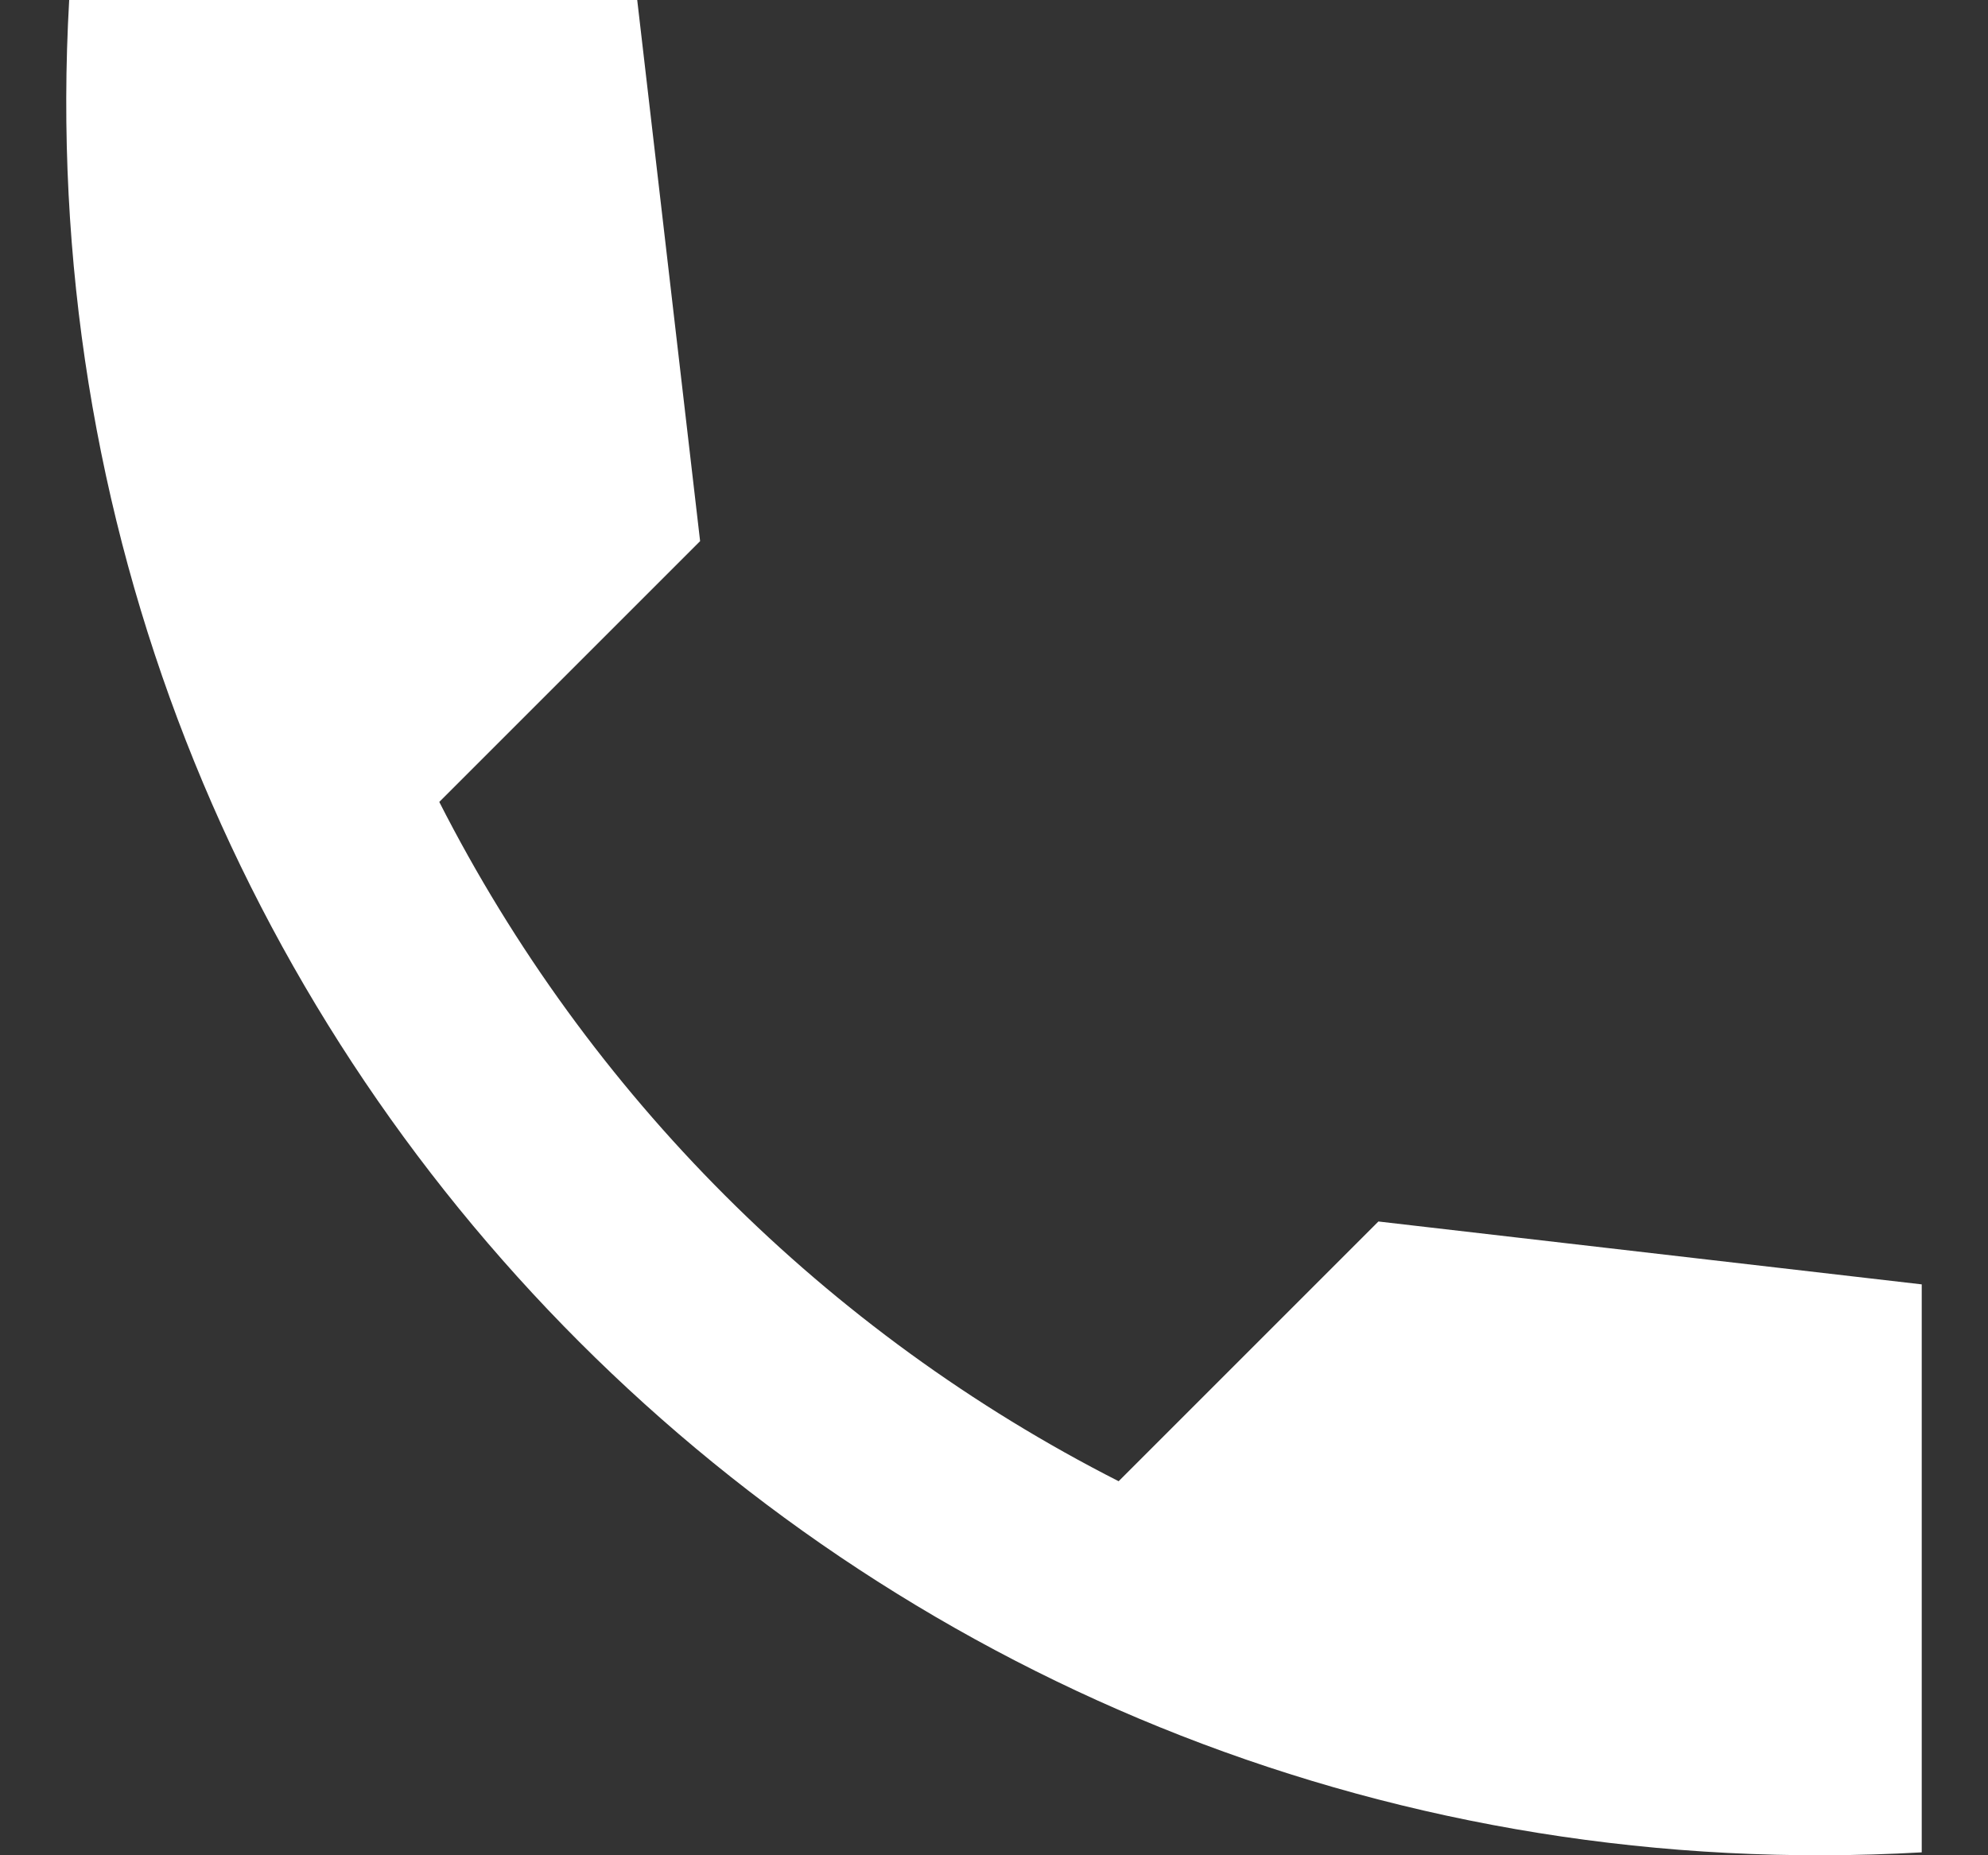 <svg width="30" height="28" viewBox="0 0 30 28" fill="none" xmlns="http://www.w3.org/2000/svg" xmlns:xlink="http://www.w3.org/1999/xlink">
<rect x="0" y="0" width="30" height="28" fill="#333333" stroke="none"/>
<path d="M29,19.384L20.801,18.435L16.881,22.355C12.465,20.109 8.876,16.519 6.629,12.103L10.565,8.167L9.616,0L1.044,0C0.142,15.837 13.163,28.858 29,27.956L29,19.384Z" fill="#FFFFFF"/>
</svg>
